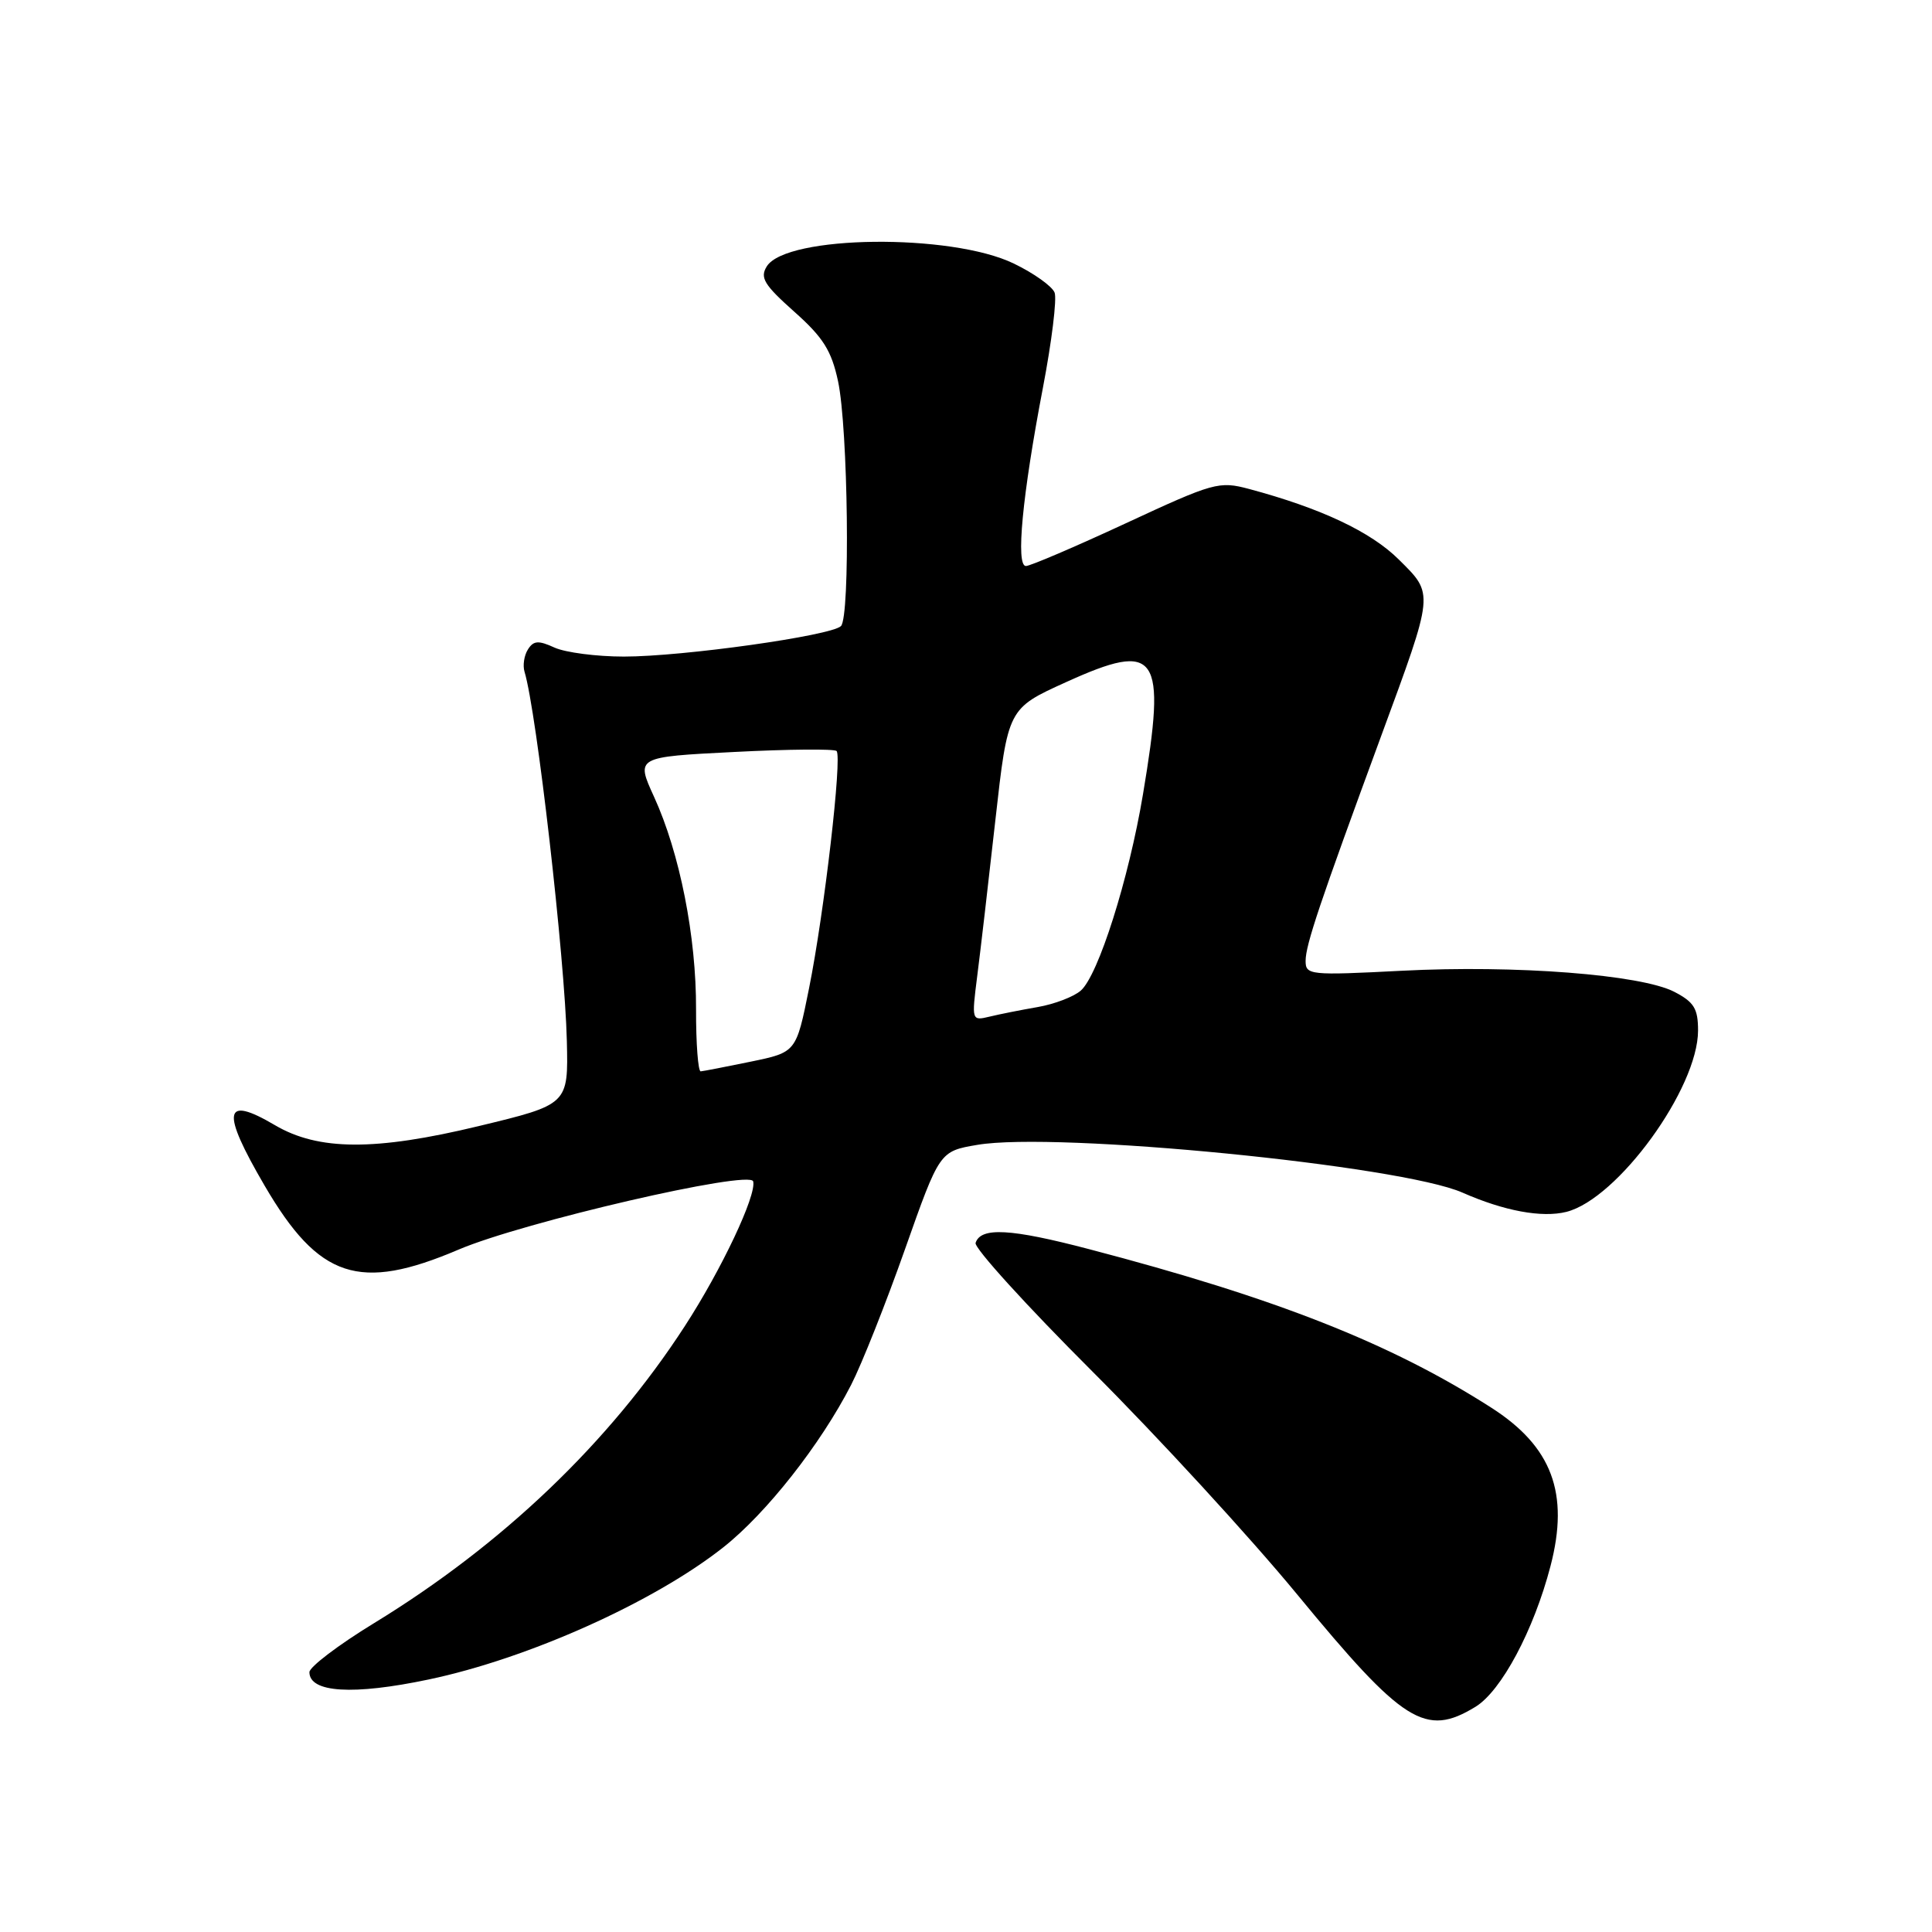 <?xml version="1.0" encoding="UTF-8" standalone="no"?>
<!DOCTYPE svg PUBLIC "-//W3C//DTD SVG 1.1//EN" "http://www.w3.org/Graphics/SVG/1.1/DTD/svg11.dtd" >
<svg xmlns="http://www.w3.org/2000/svg" xmlns:xlink="http://www.w3.org/1999/xlink" version="1.1" viewBox="0 0 256 256">
 <g >
 <path fill="currentColor"
d=" M 195.51 226.16 C 198.94 224.06 203.24 216.00 205.45 207.51 C 207.97 197.86 205.65 191.67 197.58 186.51 C 184.27 177.99 169.07 172.00 144.31 165.52 C 133.92 162.79 129.96 162.57 129.27 164.69 C 129.05 165.34 136.00 172.99 144.71 181.69 C 153.41 190.38 165.65 203.70 171.89 211.28 C 185.96 228.37 188.87 230.21 195.51 226.16 Z  M 56.80 222.54 C 69.99 219.77 86.65 212.29 95.84 205.03 C 101.55 200.52 108.73 191.40 112.78 183.50 C 114.19 180.75 117.40 172.66 119.92 165.52 C 124.50 152.55 124.50 152.55 129.50 151.70 C 139.94 149.92 185.61 154.42 193.79 158.03 C 199.30 160.46 204.31 161.39 207.55 160.58 C 214.35 158.87 225.00 144.21 225.00 136.55 C 225.00 133.64 224.47 132.78 221.85 131.42 C 217.43 129.14 200.83 127.85 185.75 128.63 C 173.52 129.26 173.00 129.20 173.00 127.32 C 173.00 125.21 174.87 119.66 183.02 97.50 C 190.07 78.34 190.03 78.79 185.36 74.15 C 181.65 70.46 175.03 67.34 165.51 64.79 C 161.53 63.73 160.84 63.92 149.17 69.34 C 142.47 72.45 136.51 75.00 135.94 75.00 C 134.57 75.00 135.46 65.66 138.19 51.39 C 139.36 45.28 140.06 39.60 139.74 38.77 C 139.42 37.94 136.99 36.20 134.33 34.92 C 126.02 30.89 104.18 31.15 101.60 35.30 C 100.67 36.80 101.25 37.74 105.23 41.29 C 109.07 44.70 110.17 46.45 111.04 50.49 C 112.38 56.72 112.68 81.73 111.43 82.96 C 110.11 84.24 90.50 87.00 82.67 87.00 C 79.05 87.00 74.92 86.46 73.48 85.81 C 71.34 84.83 70.69 84.88 69.95 86.06 C 69.45 86.85 69.25 88.17 69.50 89.00 C 71.11 94.31 74.85 126.98 75.11 137.93 C 75.31 146.35 75.31 146.35 63.40 149.22 C 49.72 152.52 42.18 152.48 36.43 149.09 C 29.61 145.07 29.25 147.15 35.06 157.10 C 42.26 169.43 47.60 171.19 60.76 165.58 C 69.32 161.93 99.40 154.97 99.80 156.54 C 100.26 158.37 95.62 168.20 90.74 175.72 C 80.73 191.16 66.61 204.66 49.54 215.09 C 44.84 217.96 41.00 220.88 41.00 221.57 C 41.00 224.29 46.79 224.65 56.80 222.54 Z  M 92.23 133.75 C 92.27 124.12 90.07 113.02 86.66 105.57 C 84.25 100.30 84.25 100.30 97.28 99.64 C 104.45 99.27 110.55 99.22 110.85 99.51 C 111.61 100.28 109.22 120.95 107.20 130.97 C 105.50 139.43 105.50 139.43 99.50 140.67 C 96.20 141.35 93.21 141.93 92.85 141.96 C 92.50 141.98 92.22 138.29 92.23 133.75 Z  M 129.48 129.39 C 129.90 126.15 130.98 116.84 131.89 108.69 C 133.55 93.88 133.55 93.88 141.25 90.39 C 153.44 84.86 154.59 86.54 151.45 105.25 C 149.57 116.49 145.53 129.23 143.21 131.26 C 142.27 132.08 139.70 133.06 137.50 133.44 C 135.30 133.82 132.43 134.39 131.12 134.71 C 128.75 135.28 128.74 135.24 129.48 129.39 Z "/>
</g>
</svg>